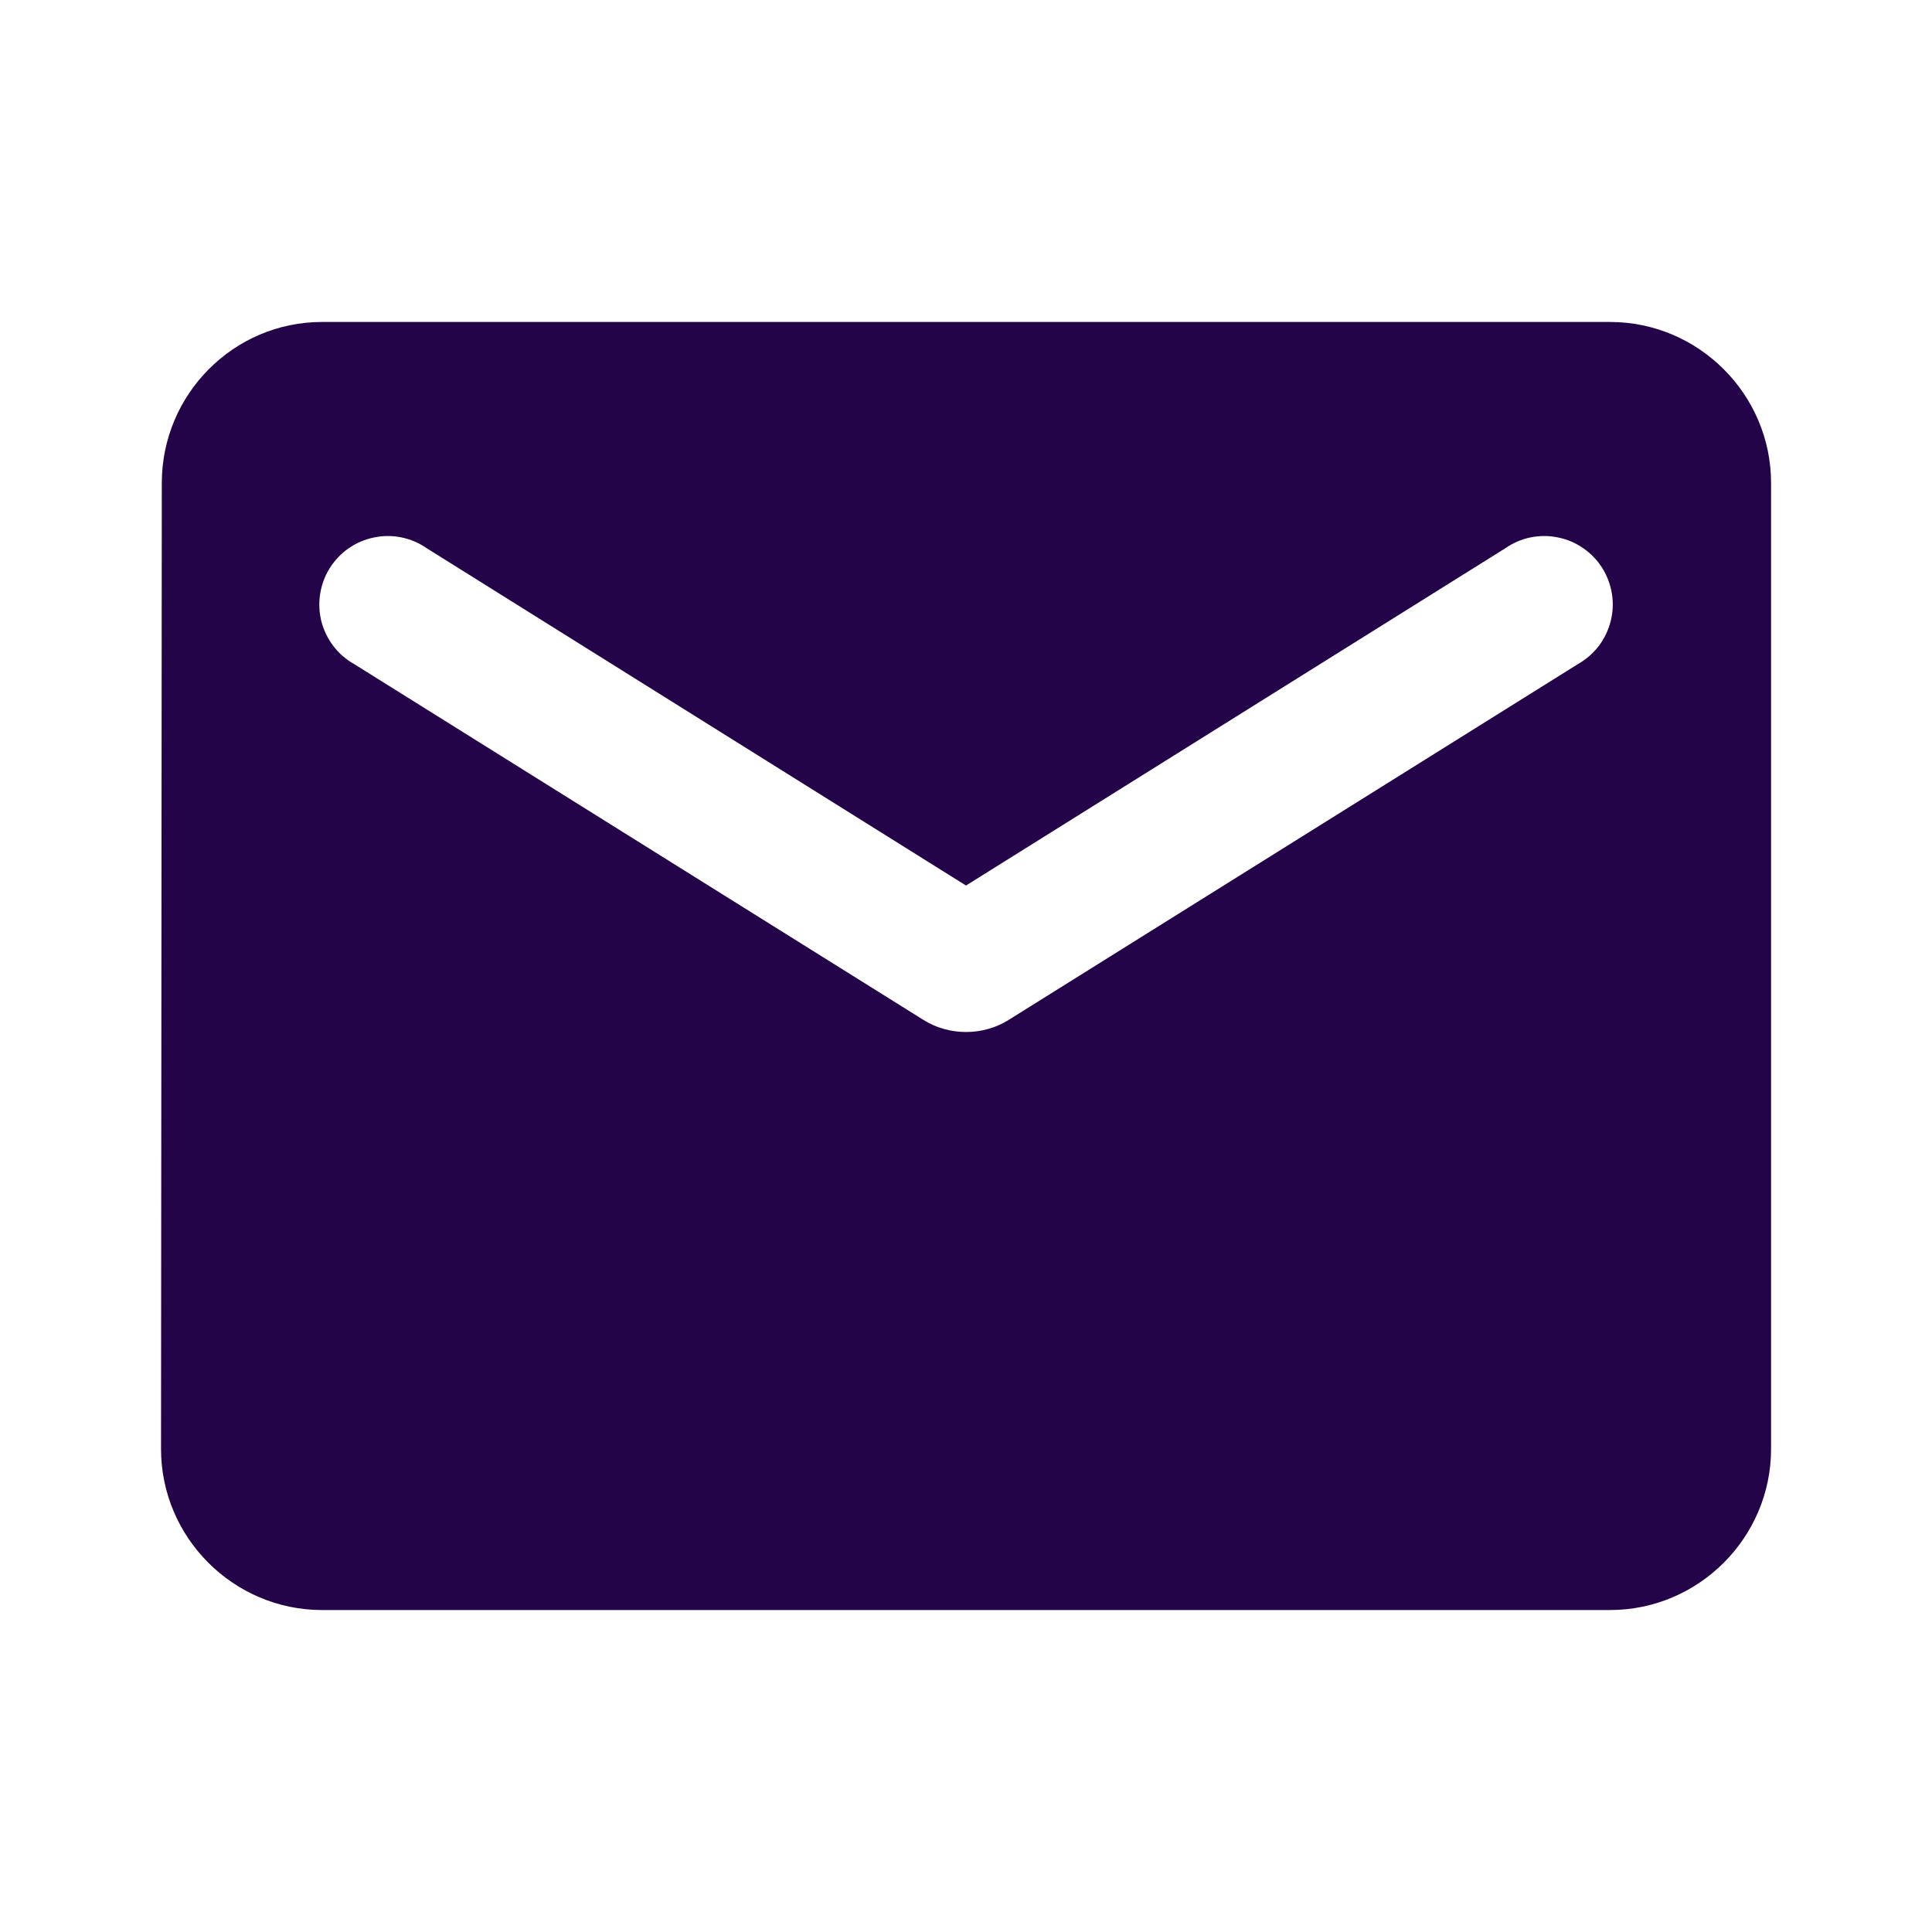 <svg width="20" height="20" viewBox="0 0 20 20" fill="none" xmlns="http://www.w3.org/2000/svg">
<path d="M16.667 3.333H3.334C2.417 3.333 1.675 4.083 1.675 5L1.667 15C1.667 15.917 2.417 16.667 3.334 16.667H16.667C17.584 16.667 18.334 15.917 18.334 15V5C18.334 4.083 17.584 3.333 16.667 3.333ZM16.334 6.875L10.442 10.558C10.175 10.725 9.825 10.725 9.559 10.558L3.667 6.875C3.583 6.828 3.51 6.765 3.452 6.689C3.394 6.613 3.351 6.526 3.327 6.433C3.304 6.34 3.299 6.243 3.314 6.149C3.329 6.054 3.362 5.963 3.413 5.882C3.464 5.801 3.531 5.73 3.609 5.676C3.688 5.621 3.777 5.583 3.871 5.564C3.965 5.544 4.061 5.544 4.155 5.563C4.249 5.582 4.338 5.62 4.417 5.675L10 9.167L15.584 5.675C15.662 5.62 15.752 5.582 15.845 5.563C15.939 5.544 16.036 5.544 16.13 5.564C16.224 5.583 16.313 5.621 16.391 5.676C16.47 5.73 16.537 5.801 16.588 5.882C16.638 5.963 16.672 6.054 16.687 6.149C16.702 6.243 16.697 6.34 16.673 6.433C16.649 6.526 16.607 6.613 16.549 6.689C16.49 6.765 16.417 6.828 16.334 6.875Z" fill="#230448"/>
</svg>
